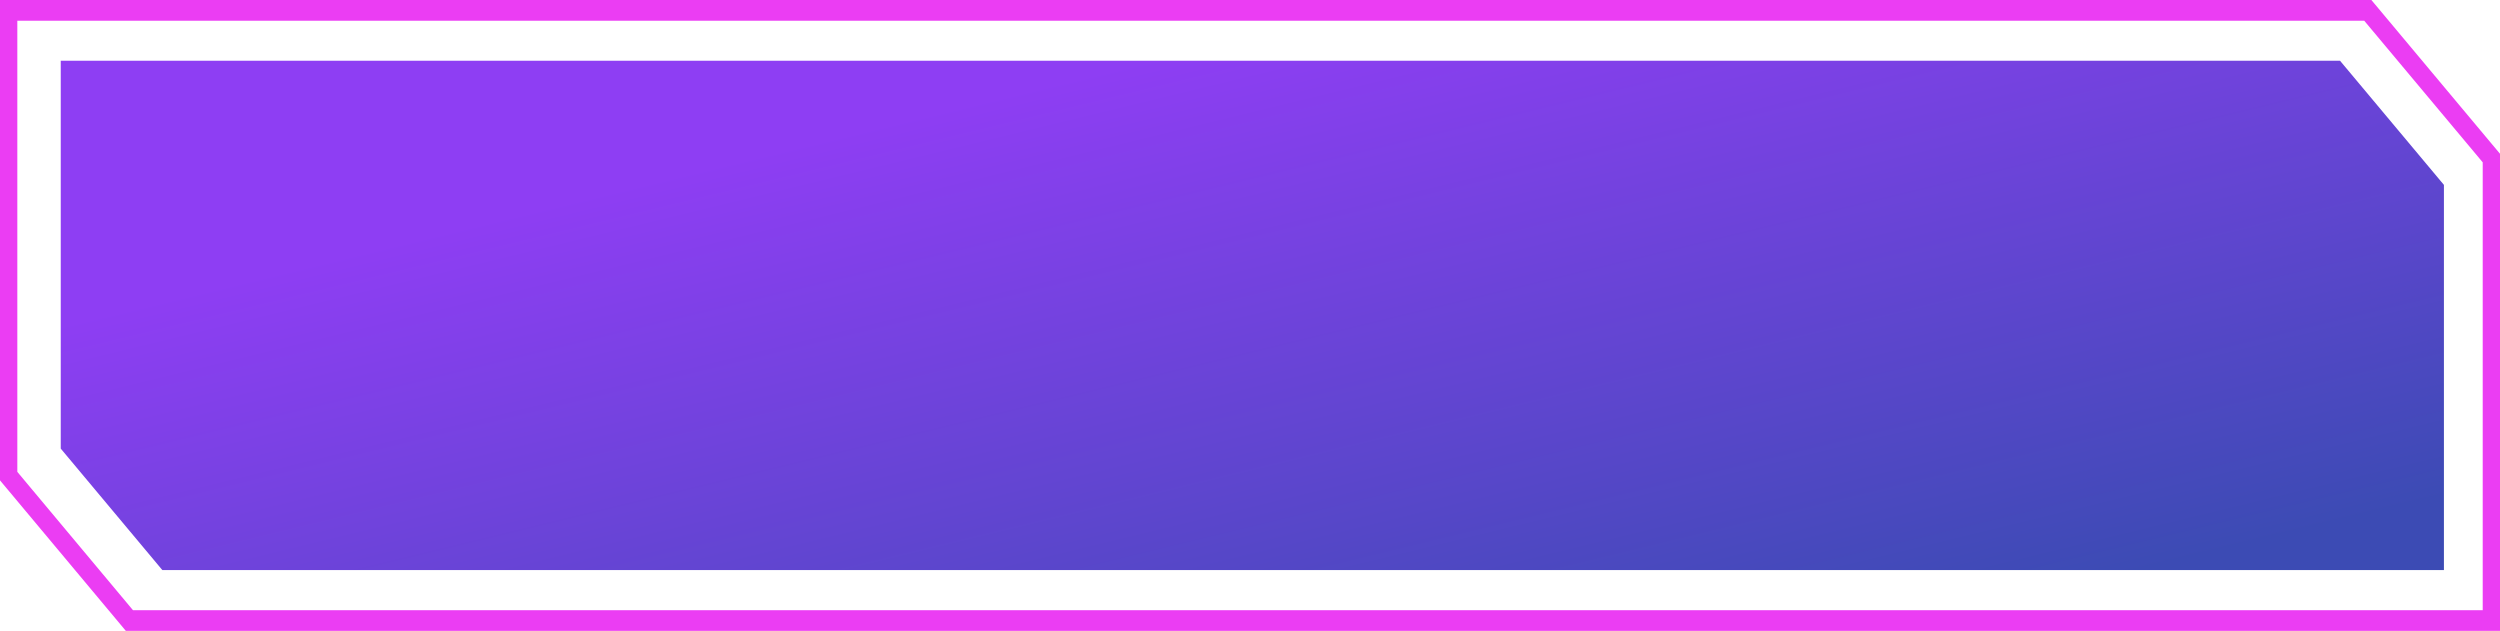 <svg width="535" height="135" viewBox="0 0 535 135" fill="none" xmlns="http://www.w3.org/2000/svg">
<path d="M26.923 135L535 135L535 32.906L507.474 1.28524e-05L216.296 -1.26032e-05C216.418 0.842 216.479 1.709 216.479 2.6C216.479 3.216 216.445 3.824 216.377 4.431L505.943 4.431L531.3 34.737L531.3 130.577L28.454 130.577L3.707 100.976L3.707 4.431L221.142 4.431C221.081 3.824 221.04 3.224 221.04 2.6C221.04 1.717 221.101 0.842 221.223 -1.21725e-05L1.18021e-05 -3.15124e-05L2.8151e-06 102.799L26.923 135Z" fill="#EB3DF3"/>
<path d="M34.745 122L523 122L523 39.568L500.768 13L187.694 13C187.793 13.68 187.842 14.38 187.842 15.1C187.842 15.597 187.814 16.087 187.76 16.578L191.608 16.578C191.559 16.087 191.526 15.603 191.526 15.1C191.526 14.387 191.575 13.68 191.674 13L13 13L13 96.001L34.745 122Z" fill="url(#paint0_linear)"/>
<defs>
<linearGradient id="paint0_linear" x1="475.11" y1="118.086" x2="438.102" y2="-34.057" gradientUnits="userSpaceOnUse">
<stop stop-color="#3C4BB4"/>
<stop offset="1" stop-color="#8E3EF3"/>
</linearGradient>
</defs>
</svg>
